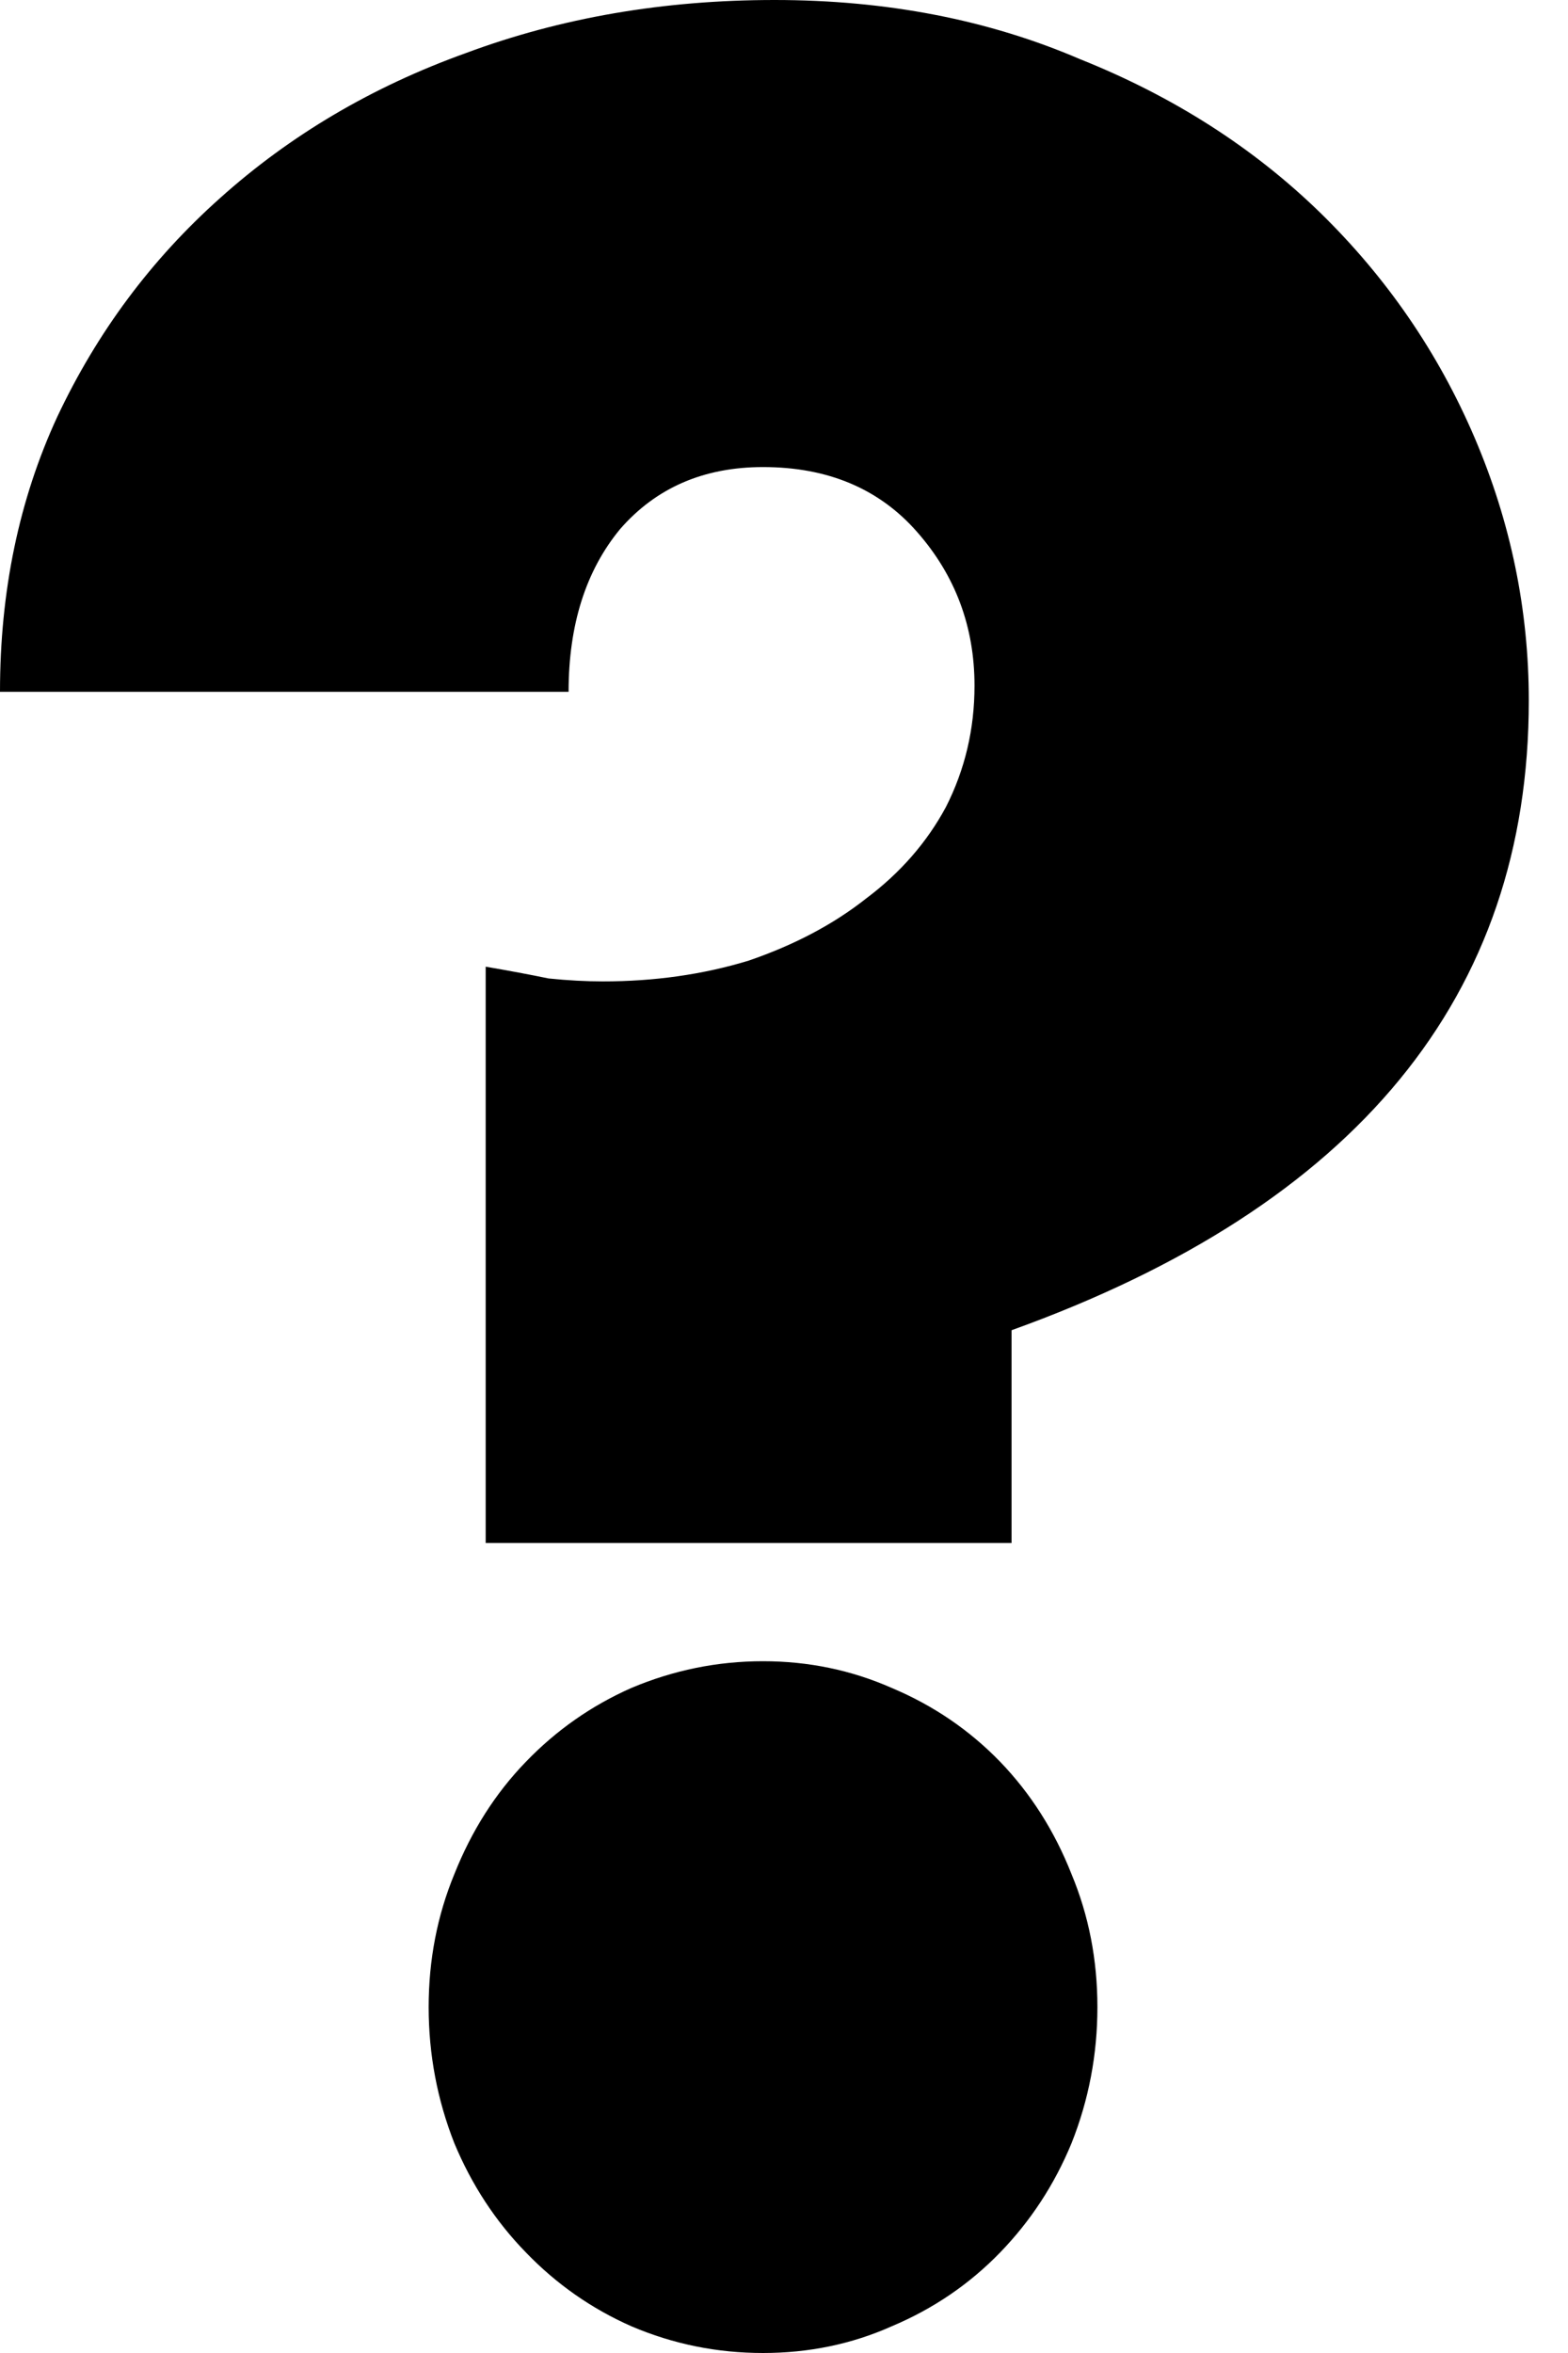 <svg width="8" height="12" viewBox="0 0 8 12" fill="none" xmlns="http://www.w3.org/2000/svg">
<path id="?" d="M2.478 7.869V4.93C2.595 4.95 2.702 4.97 2.799 4.99C2.896 5 2.989 5.005 3.076 5.005C3.339 5.005 3.587 4.97 3.82 4.899C4.053 4.819 4.252 4.714 4.418 4.583C4.593 4.452 4.729 4.296 4.826 4.116C4.923 3.925 4.972 3.719 4.972 3.497C4.972 3.196 4.874 2.935 4.68 2.714C4.486 2.492 4.223 2.382 3.893 2.382C3.591 2.382 3.348 2.487 3.164 2.698C2.989 2.91 2.901 3.186 2.901 3.528H0C0 3.015 0.097 2.548 0.292 2.126C0.496 1.693 0.773 1.322 1.123 1.01C1.482 0.688 1.9 0.442 2.376 0.271C2.862 0.09 3.387 0 3.951 0C4.524 0 5.044 0.101 5.511 0.302C5.987 0.492 6.396 0.754 6.736 1.085C7.076 1.417 7.338 1.799 7.523 2.231C7.708 2.663 7.8 3.111 7.8 3.573C7.8 5.08 6.92 6.151 5.161 6.784V7.869H2.478ZM2.187 10.236C2.187 9.995 2.231 9.769 2.318 9.558C2.406 9.337 2.527 9.146 2.683 8.985C2.838 8.824 3.018 8.698 3.222 8.608C3.436 8.518 3.659 8.472 3.893 8.472C4.126 8.472 4.345 8.518 4.549 8.608C4.763 8.698 4.947 8.824 5.103 8.985C5.258 9.146 5.38 9.337 5.467 9.558C5.555 9.769 5.599 9.995 5.599 10.236C5.599 10.477 5.555 10.709 5.467 10.93C5.38 11.141 5.258 11.327 5.103 11.487C4.947 11.648 4.763 11.774 4.549 11.864C4.345 11.955 4.126 12 3.893 12C3.659 12 3.436 11.955 3.222 11.864C3.018 11.774 2.838 11.648 2.683 11.487C2.527 11.327 2.406 11.141 2.318 10.93C2.231 10.709 2.187 10.477 2.187 10.236Z" fill="black"/>
</svg>
